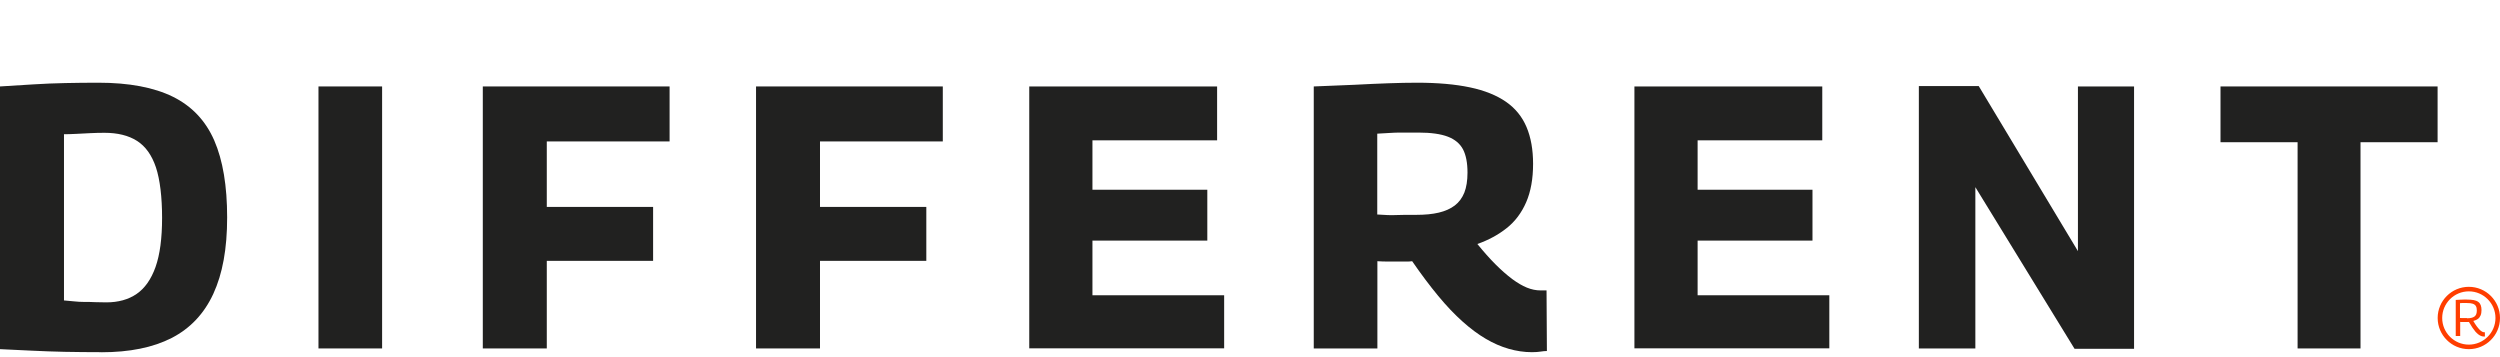 <svg width="133" height="19" viewBox="0 0 133 19" fill="none" xmlns="http://www.w3.org/2000/svg">
<g clip-path="url(#clip0_664_1251)">
<path d="M5.395 18.736C4.706 18.736 4.055 18.728 3.442 18.717C2.833 18.705 2.244 18.682 1.681 18.655C1.118 18.629 0.555 18.602 -0 18.575V4.599C0.635 4.56 1.233 4.522 1.792 4.488C2.351 4.453 2.91 4.43 3.473 4.419C4.036 4.407 4.625 4.4 5.234 4.4C6.865 4.4 8.186 4.649 9.197 5.146C10.204 5.644 10.94 6.421 11.399 7.474C11.858 8.531 12.084 9.894 12.084 11.568C12.084 13.241 11.839 14.566 11.349 15.63C10.859 16.691 10.116 17.476 9.128 17.982C8.14 18.487 6.896 18.74 5.395 18.74V18.736ZM5.655 16.086C6.291 16.086 6.831 15.937 7.267 15.638C7.704 15.339 8.041 14.861 8.274 14.206C8.508 13.547 8.623 12.674 8.623 11.587C8.623 10.499 8.512 9.55 8.294 8.899C8.075 8.248 7.738 7.781 7.287 7.494C6.835 7.206 6.257 7.065 5.556 7.065C5.303 7.065 5.05 7.072 4.798 7.084C4.545 7.095 4.296 7.111 4.051 7.122C3.806 7.134 3.591 7.141 3.404 7.141V15.983C3.576 15.994 3.752 16.013 3.932 16.032C4.112 16.052 4.296 16.063 4.491 16.063C4.687 16.063 4.874 16.063 5.069 16.075C5.261 16.082 5.456 16.086 5.655 16.086Z" fill="#212120"/>
<path d="M16.943 18.537V4.599H20.328V18.537H16.943Z" fill="#212120"/>
<path d="M25.685 18.537V4.599H35.622V7.524H29.089V11.008H34.745V13.877H29.089V18.537H25.685Z" fill="#212120"/>
<path d="M40.221 18.537V4.599H50.157V7.524H43.624V11.008H49.28V13.877H43.624V18.537H40.221Z" fill="#212120"/>
<path d="M54.756 18.537V4.599H64.75V7.467H58.118V10.093H64.229V12.801H58.118V15.707H65.125V18.533H54.752L54.756 18.537Z" fill="#212120"/>
<path d="M81.495 18.736C81.085 18.736 80.671 18.674 80.261 18.556C79.848 18.437 79.446 18.261 79.048 18.027C78.65 17.794 78.24 17.491 77.815 17.112C77.39 16.733 76.953 16.277 76.509 15.738C76.065 15.202 75.602 14.585 75.127 13.896C75.046 13.911 74.939 13.915 74.797 13.915H73.863C73.645 13.915 73.45 13.907 73.277 13.896V18.537H69.892V4.599C70.677 4.572 71.397 4.541 72.052 4.511C72.711 4.476 73.312 4.449 73.863 4.43C74.415 4.411 74.92 4.4 75.387 4.4C76.49 4.4 77.428 4.484 78.205 4.649C78.983 4.813 79.618 5.07 80.116 5.414C80.614 5.759 80.978 6.207 81.211 6.758C81.445 7.31 81.56 7.965 81.56 8.719C81.56 9.515 81.437 10.197 81.192 10.76C80.947 11.323 80.602 11.782 80.158 12.134C79.714 12.487 79.193 12.77 78.596 12.981C78.929 13.39 79.251 13.754 79.561 14.064C79.871 14.374 80.17 14.635 80.445 14.842C80.725 15.048 80.985 15.202 81.23 15.301C81.475 15.401 81.717 15.45 81.958 15.45H82.276L82.295 18.674C82.188 18.674 82.076 18.686 81.958 18.705C81.839 18.724 81.686 18.736 81.498 18.736H81.495ZM75.341 11.43C75.805 11.43 76.207 11.392 76.547 11.311C76.884 11.231 77.168 11.104 77.394 10.932C77.62 10.76 77.788 10.53 77.903 10.247C78.014 9.963 78.071 9.607 78.071 9.182C78.071 8.665 77.991 8.252 77.834 7.949C77.673 7.643 77.405 7.417 77.026 7.271C76.647 7.126 76.126 7.053 75.464 7.053H74.457C74.303 7.053 74.135 7.061 73.947 7.072C73.76 7.088 73.538 7.099 73.27 7.111V11.411C73.453 11.426 73.629 11.434 73.798 11.441C73.963 11.449 74.124 11.449 74.277 11.441C74.43 11.434 74.591 11.43 74.763 11.43H75.341Z" fill="#212120"/>
<path d="M86.951 18.537V4.599H96.945V7.467H90.313V10.093H96.424V12.801H90.313V15.707H97.32V18.533H86.947L86.951 18.537Z" fill="#212120"/>
<path d="M102.083 18.537V4.58H105.269L110.546 13.36V4.599H113.532V18.556H110.366L105.089 9.956V18.537H102.083Z" fill="#212120"/>
<path d="M129.68 7.566H125.579V18.537H122.232V7.566H118.131V4.599H129.68V7.566Z" fill="#212120"/>
<path d="M132.131 17.901C132.085 17.901 132.039 17.893 131.993 17.874C131.947 17.855 131.897 17.828 131.847 17.79C131.798 17.752 131.748 17.702 131.694 17.645C131.641 17.583 131.587 17.511 131.53 17.426C131.472 17.342 131.411 17.242 131.346 17.128C131.327 17.128 131.304 17.128 131.281 17.131C131.254 17.131 131.231 17.131 131.208 17.131C131.158 17.131 131.105 17.131 131.047 17.131C130.99 17.131 130.936 17.131 130.882 17.128V17.874H130.645V15.956C130.725 15.956 130.798 15.948 130.867 15.944C130.936 15.944 130.997 15.937 131.059 15.937C131.12 15.937 131.181 15.937 131.239 15.937C131.38 15.937 131.499 15.948 131.598 15.964C131.698 15.983 131.778 16.013 131.84 16.059C131.901 16.101 131.947 16.163 131.974 16.232C132.001 16.304 132.016 16.392 132.016 16.496C132.016 16.611 132.001 16.703 131.966 16.783C131.932 16.86 131.886 16.925 131.817 16.971C131.752 17.017 131.671 17.051 131.579 17.074C131.644 17.185 131.702 17.277 131.759 17.354C131.817 17.43 131.866 17.491 131.912 17.537C131.958 17.583 132.001 17.618 132.043 17.641C132.081 17.664 132.119 17.675 132.154 17.675H132.196V17.901C132.196 17.901 132.18 17.901 132.173 17.905C132.161 17.905 132.15 17.905 132.135 17.905L132.131 17.901ZM131.246 16.932C131.338 16.932 131.415 16.925 131.48 16.909C131.545 16.894 131.598 16.871 131.641 16.84C131.683 16.81 131.713 16.768 131.736 16.714C131.755 16.66 131.767 16.595 131.767 16.519C131.767 16.419 131.752 16.343 131.717 16.285C131.687 16.228 131.629 16.186 131.553 16.159C131.476 16.132 131.373 16.121 131.239 16.121H131.139C131.112 16.121 131.085 16.121 131.059 16.121C131.032 16.121 131.005 16.121 130.974 16.121C130.944 16.121 130.909 16.121 130.871 16.128V16.917C130.905 16.917 130.94 16.917 130.97 16.921C131.001 16.921 131.032 16.921 131.062 16.921C131.093 16.921 131.124 16.921 131.15 16.921H131.239L131.246 16.932Z" fill="#FF3D00"/>
<path d="M131.342 18.575C130.427 18.575 129.684 17.832 129.684 16.917C129.684 16.002 130.427 15.259 131.342 15.259C132.257 15.259 133 16.002 133 16.917C133 17.832 132.257 18.575 131.342 18.575ZM131.342 15.5C130.561 15.5 129.925 16.136 129.925 16.917C129.925 17.698 130.561 18.334 131.342 18.334C132.123 18.334 132.759 17.698 132.759 16.917C132.759 16.136 132.123 15.5 131.342 15.5Z" fill="#FF3D00"/>
</g>
<defs>
<clipPath id="clip0_664_1251">
<rect width="133" height="18.736" fill="white"/>
</clipPath>
</defs>
</svg>
